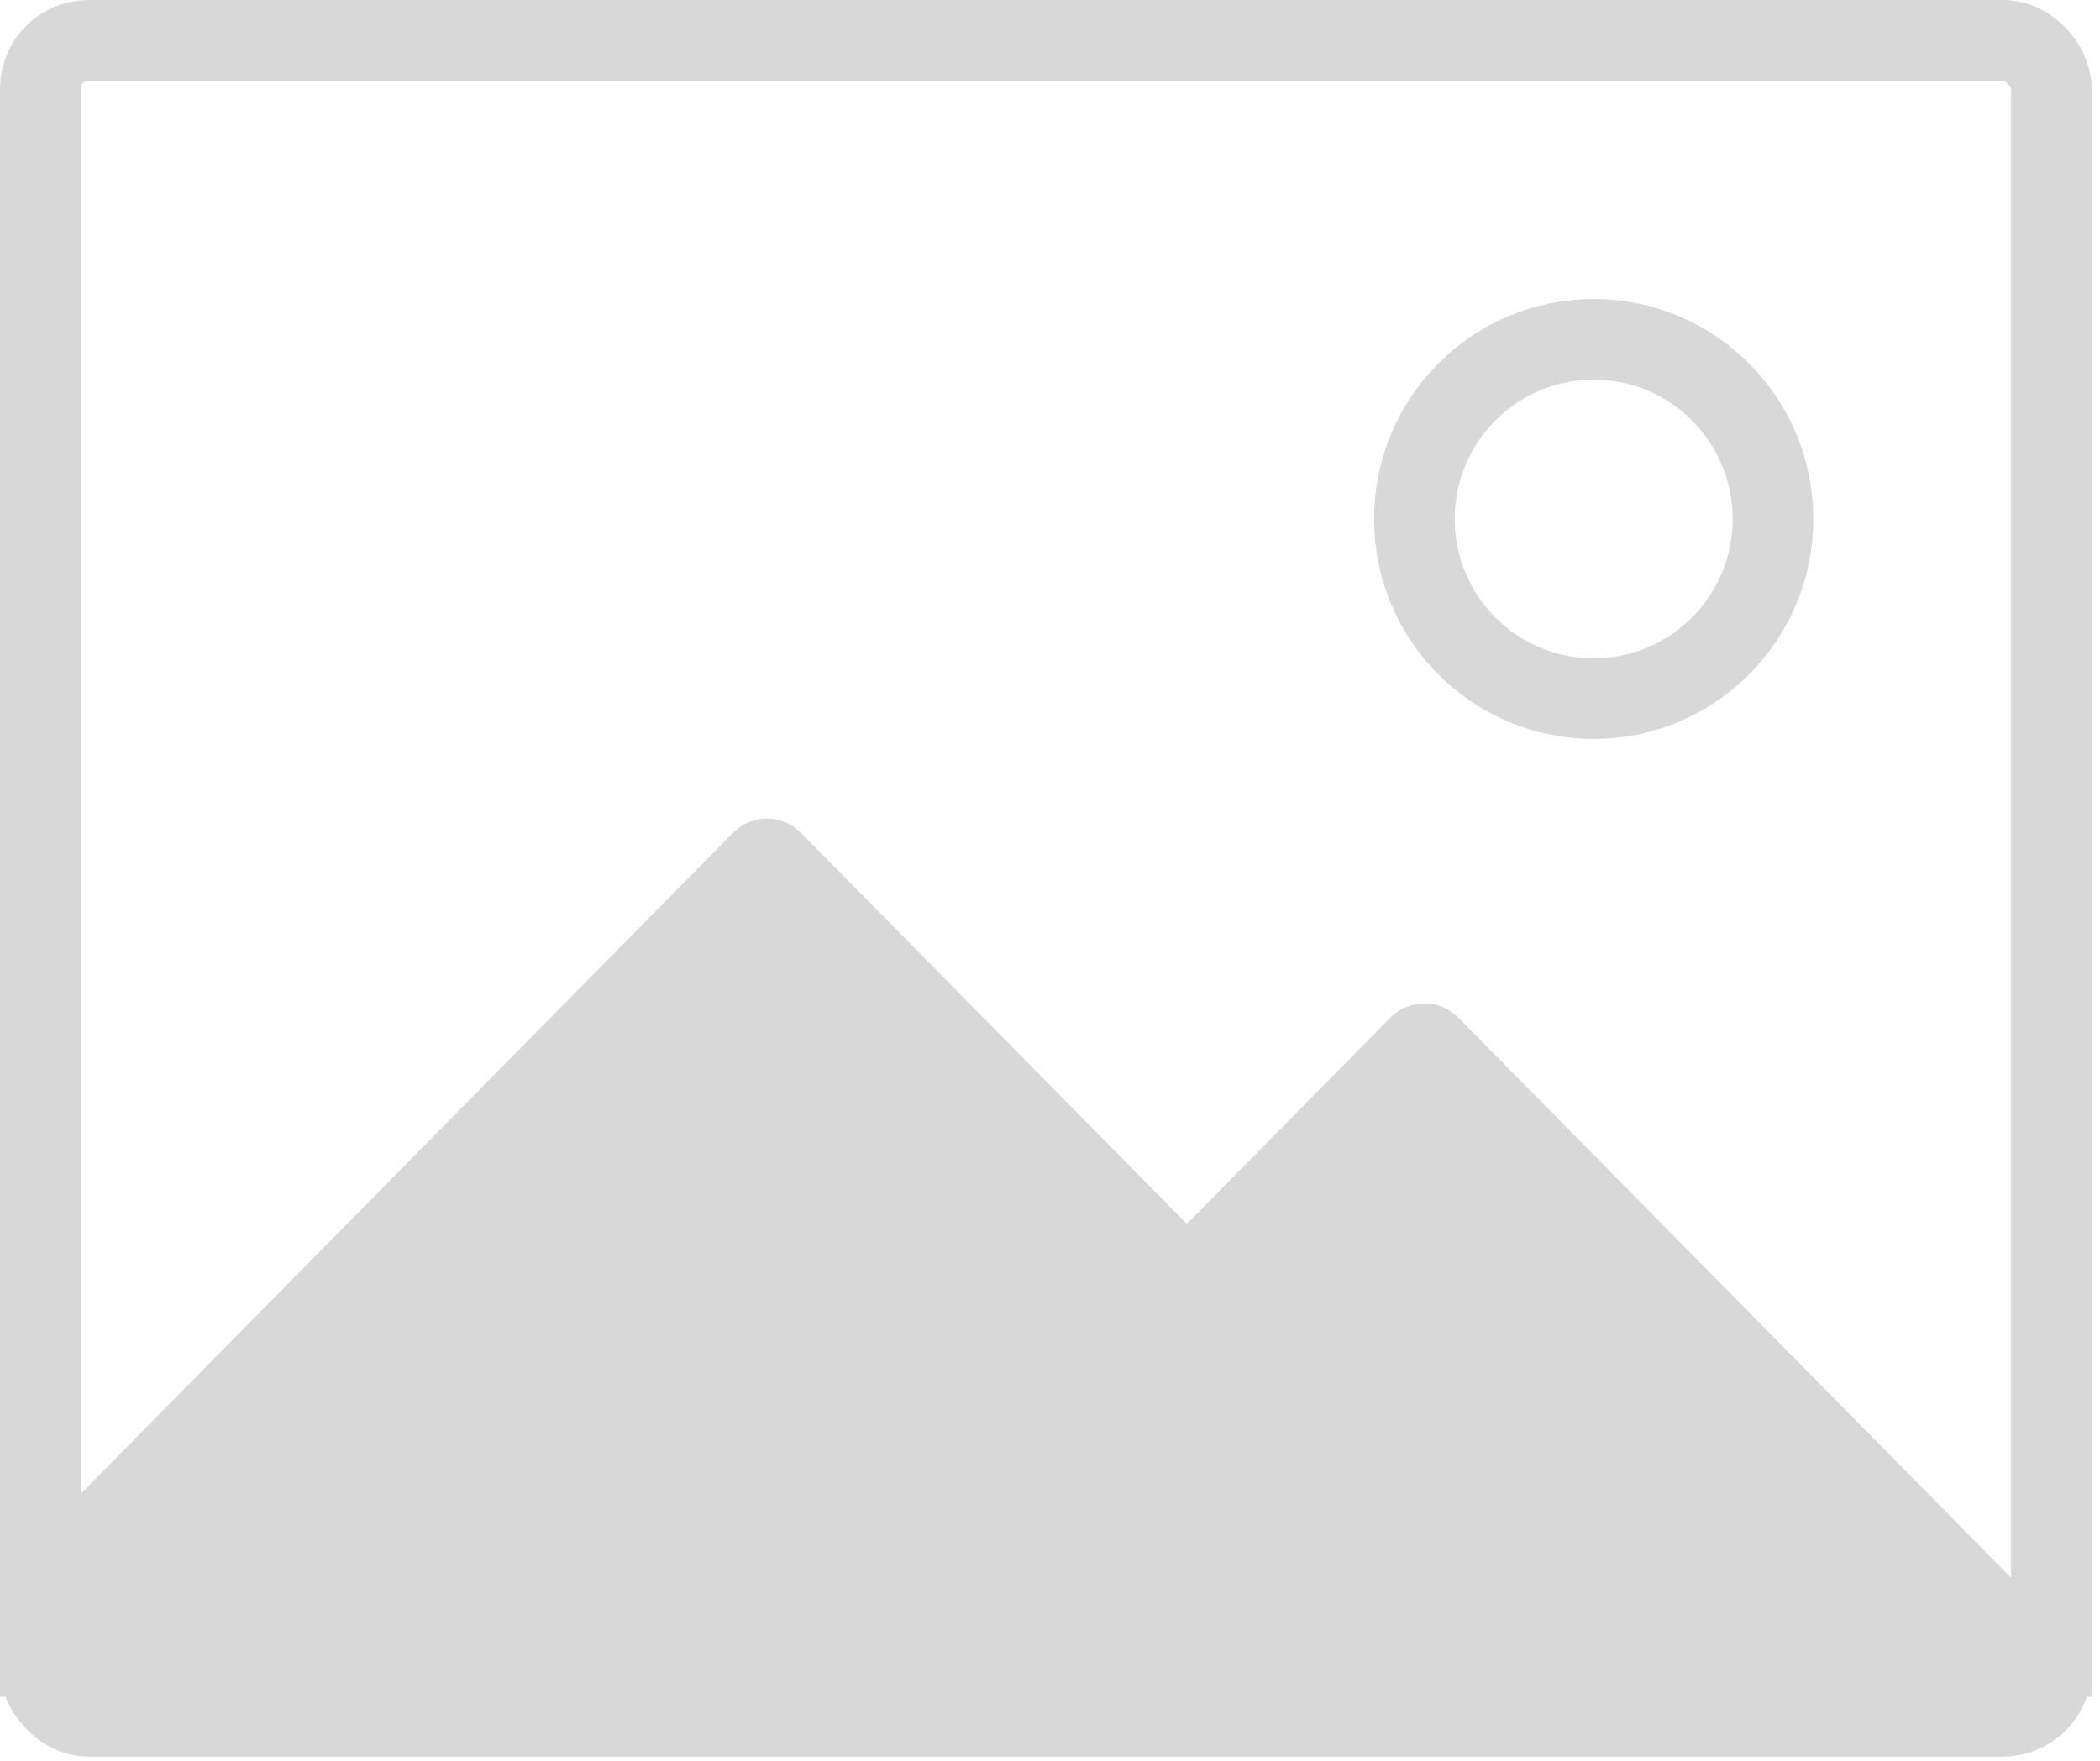 <?xml version="1.0" encoding="UTF-8"?>
<svg width="124px" height="104px" viewBox="0 0 124 104" version="1.1" xmlns="http://www.w3.org/2000/svg" xmlns:xlink="http://www.w3.org/1999/xlink">
    <!-- Generator: Sketch 43.1 (39012) - http://www.bohemiancoding.com/sketch -->
    <title>Group 3</title>
    <desc>Created with Sketch.</desc>
    <defs></defs>
    <g id="规范文档" stroke="none" stroke-width="1" fill="none" fill-rule="evenodd">
        <g id="全局图标" transform="translate(-901, -1570)">
            <g id="提示" transform="translate(280, 1127)">
                <g id="Group-3" transform="translate(621, 443)">
                    <rect id="Rectangle-6" stroke="#D8D8D8" stroke-width="4.762" x="2.381" y="2.381" width="118.749" height="98.987" rx="2.857"></rect>
                    <path d="M-8.8817842e-16,93.059 L43.283,49.19 C44.39,48.068 46.185,48.068 47.291,49.19 L70.081,72.288 L82.1,60.106 C83.207,58.984 85.002,58.983 86.11,60.106 L123.511,98.013 L123.511,100.212 L70.081,100.212 L-1.33226763e-15,100.212 L0,93.059 Z" id="Combined-Shape" fill="#D8D8D8"></path>
                    <ellipse id="Oval-2" stroke="#D8D8D8" stroke-width="4.762" cx="94.104" cy="30.653" rx="10.587" ry="10.611"></ellipse>
                </g>
            </g>
        </g>
    </g>
</svg>